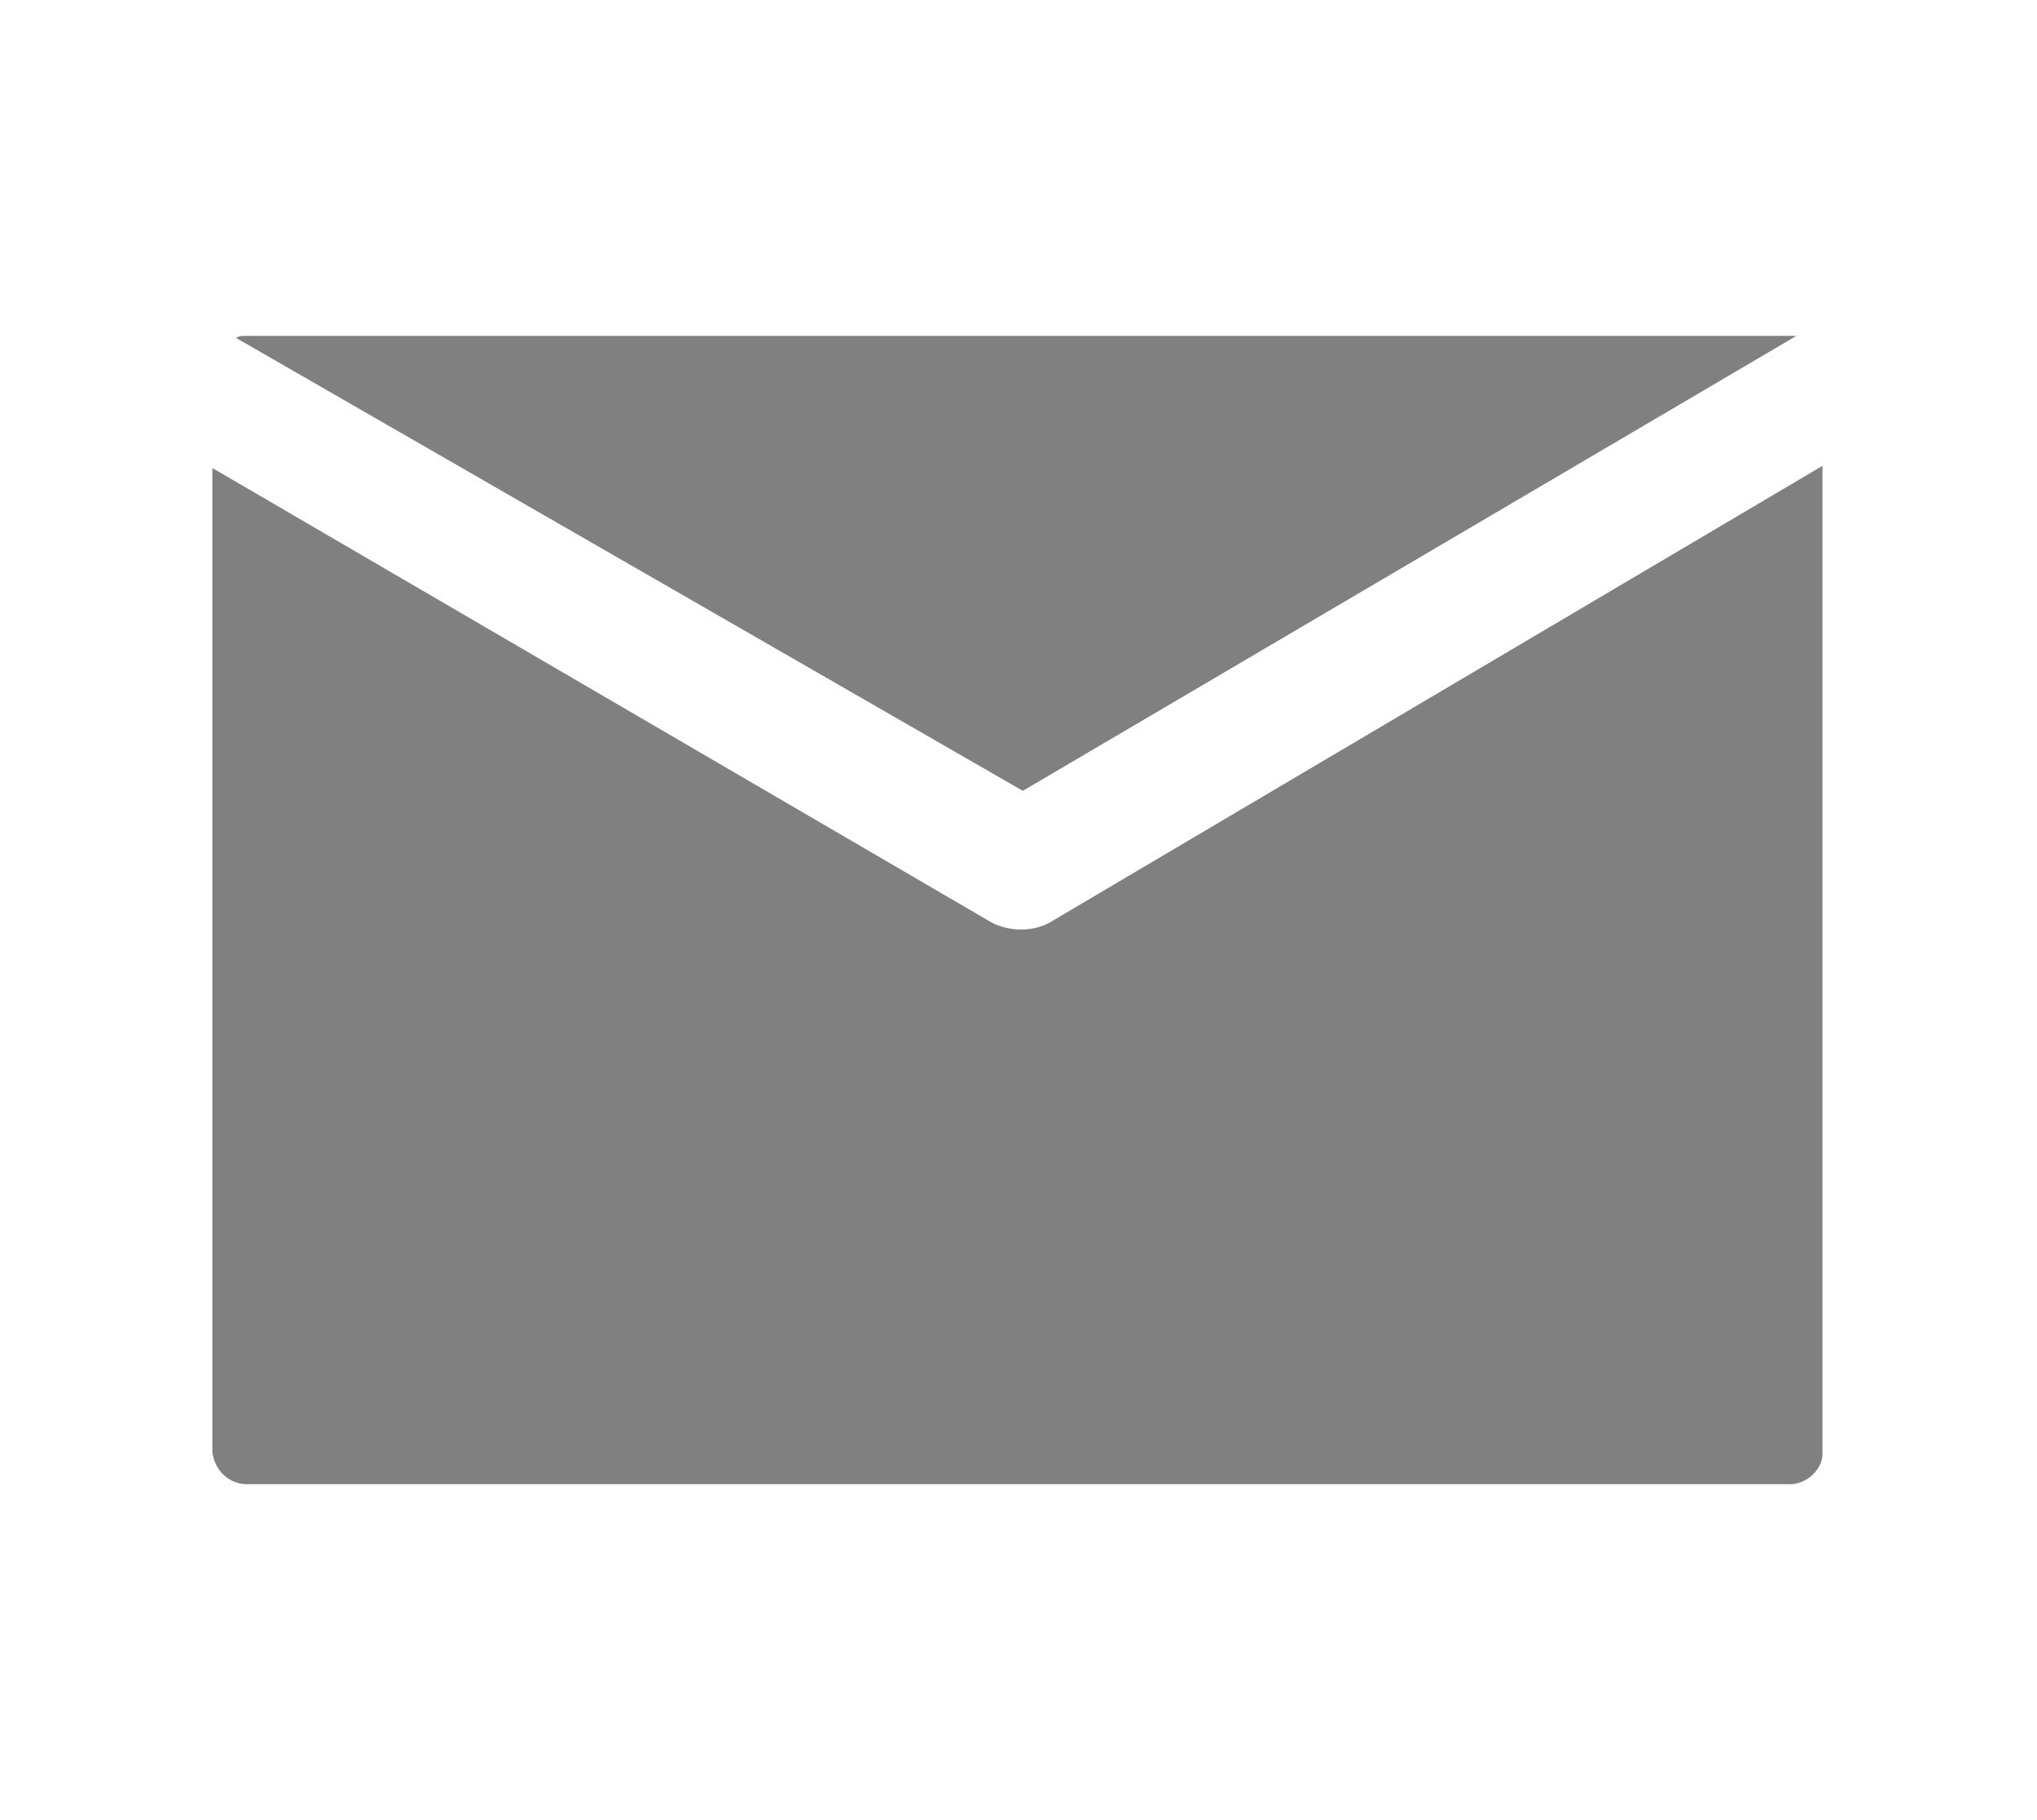 <?xml version="1.0" encoding="utf-8"?>
<!-- Generator: Adobe Illustrator 18.1.1, SVG Export Plug-In . SVG Version: 6.00 Build 0)  -->
<svg version="1.1" id="CLEAR_SPACE_LOGO" xmlns="http://www.w3.org/2000/svg" xmlns:xlink="http://www.w3.org/1999/xlink" x="0px"
	 y="0px" viewBox="0 0 94 84" enable-background="new 0 0 94 84" xml:space="preserve">
<rect x="0" y="0" fill="#FFFFFF" width="94" height="84"/>
<g id="XMLID_82_">
	<path id="XMLID_51_" fill="#808080" d="M11.4,68.5h71.2c0.8,0,1.5-0.7,1.5-1.4V21.5L48.4,42.6c-0.4,0.2-0.8,0.3-1.3,0.3
		c-0.4,0-0.9-0.1-1.3-0.3l-36-21v45.4C9.9,67.9,10.6,68.5,11.4,68.5"/>
	<path id="XMLID_35_" fill="#808080" d="M82.9,15.5c-0.1,0-0.2,0-0.3,0H11.4c-0.2,0-0.4,0-0.5,0.1l36.3,20.9L82.9,15.5z"/>
</g>
</svg>
